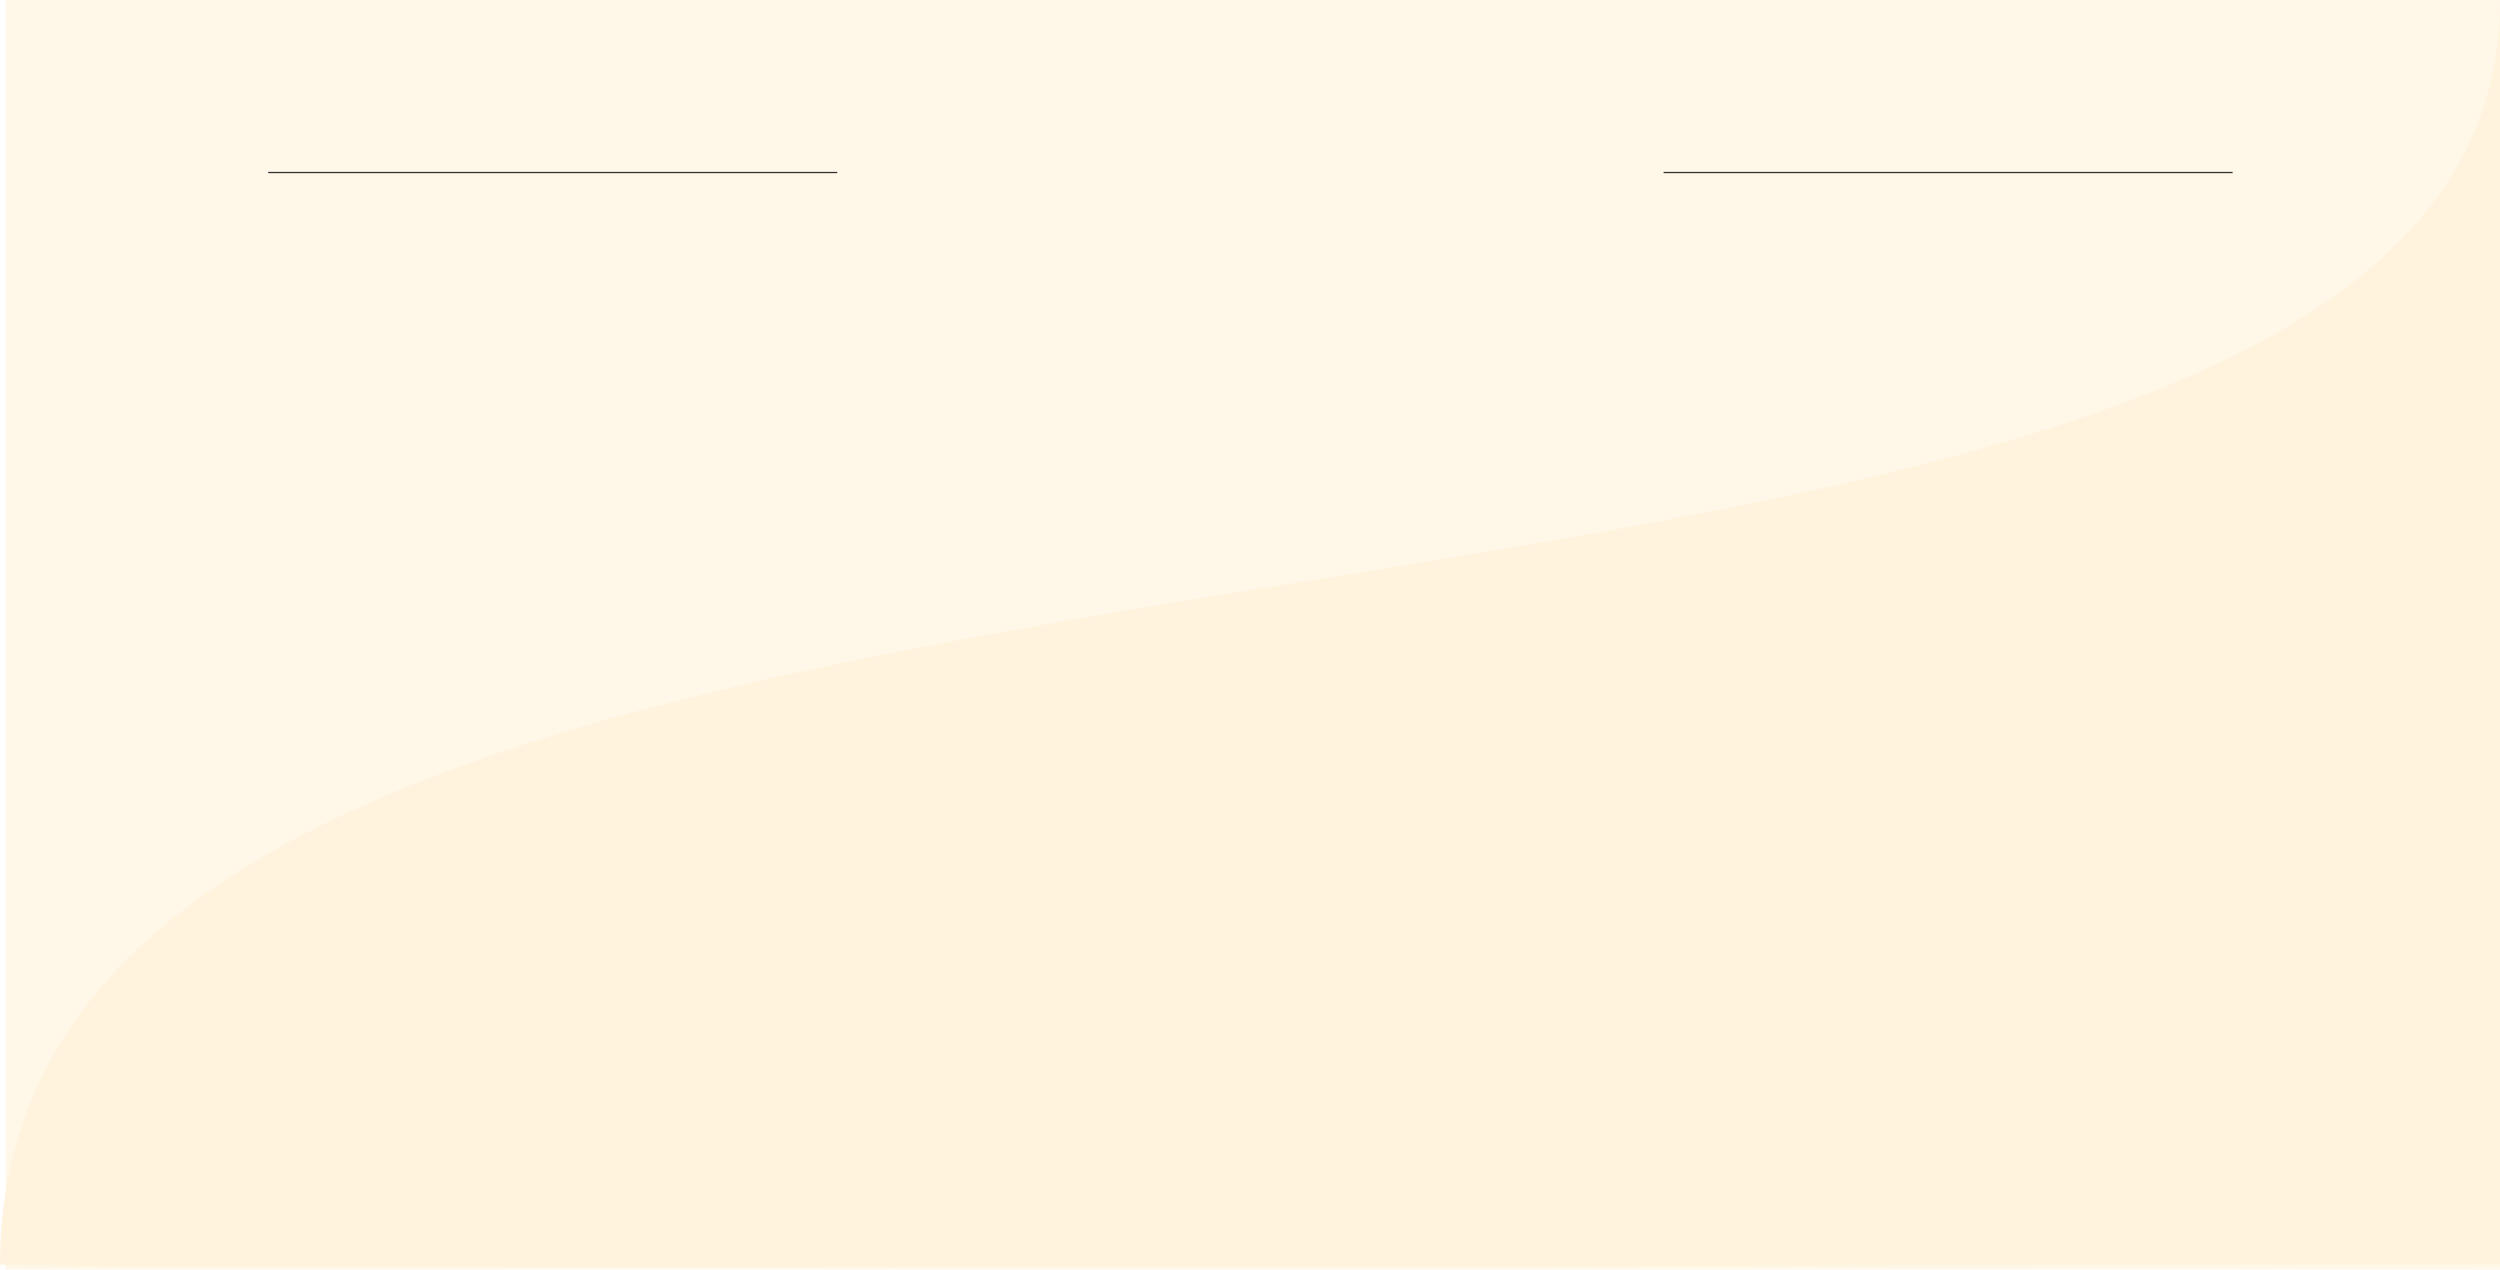 <svg xmlns="http://www.w3.org/2000/svg" xmlns:xlink="http://www.w3.org/1999/xlink" width="1920" height="975" viewBox="0 0 1920 975">
  <defs>
    <filter id="Path_7" x="0" y="0" width="1920" height="973.184" filterUnits="userSpaceOnUse">
      <feOffset input="SourceAlpha"/>
      <feGaussianBlur result="blur"/>
      <feFlood flood-opacity="0.161"/>
      <feComposite operator="in" in2="blur"/>
      <feComposite in="SourceGraphic"/>
    </filter>
  </defs>
  <g id="hobbiesback" transform="translate(4.354 -975)">
    <rect id="Hobbies" width="1915.644" height="975" transform="translate(0 975)" fill="#fff7e8"/>
    <g transform="matrix(1, 0, 0, 1, -4.35, 975)" filter="url(#Path_7)">
      <path id="Path_7-2" data-name="Path 7" d="M1915.644,1950C1917.583,2566.925-4.333,2217.8-4.333,2920.983c-7.411,4.952,1919.977,0,1919.977,0Z" transform="translate(4.35 -1950)" fill="#fff3dd"/>
    </g>
    <line id="Line_2" data-name="Line 2" x2="437" transform="translate(201.646 1107.5)" fill="none" stroke="#333" stroke-width="1"/>
    <line id="Line_7" data-name="Line 7" x2="437" transform="translate(1273.29 1107.5)" fill="none" stroke="#333" stroke-width="1"/>
  </g>
</svg>
